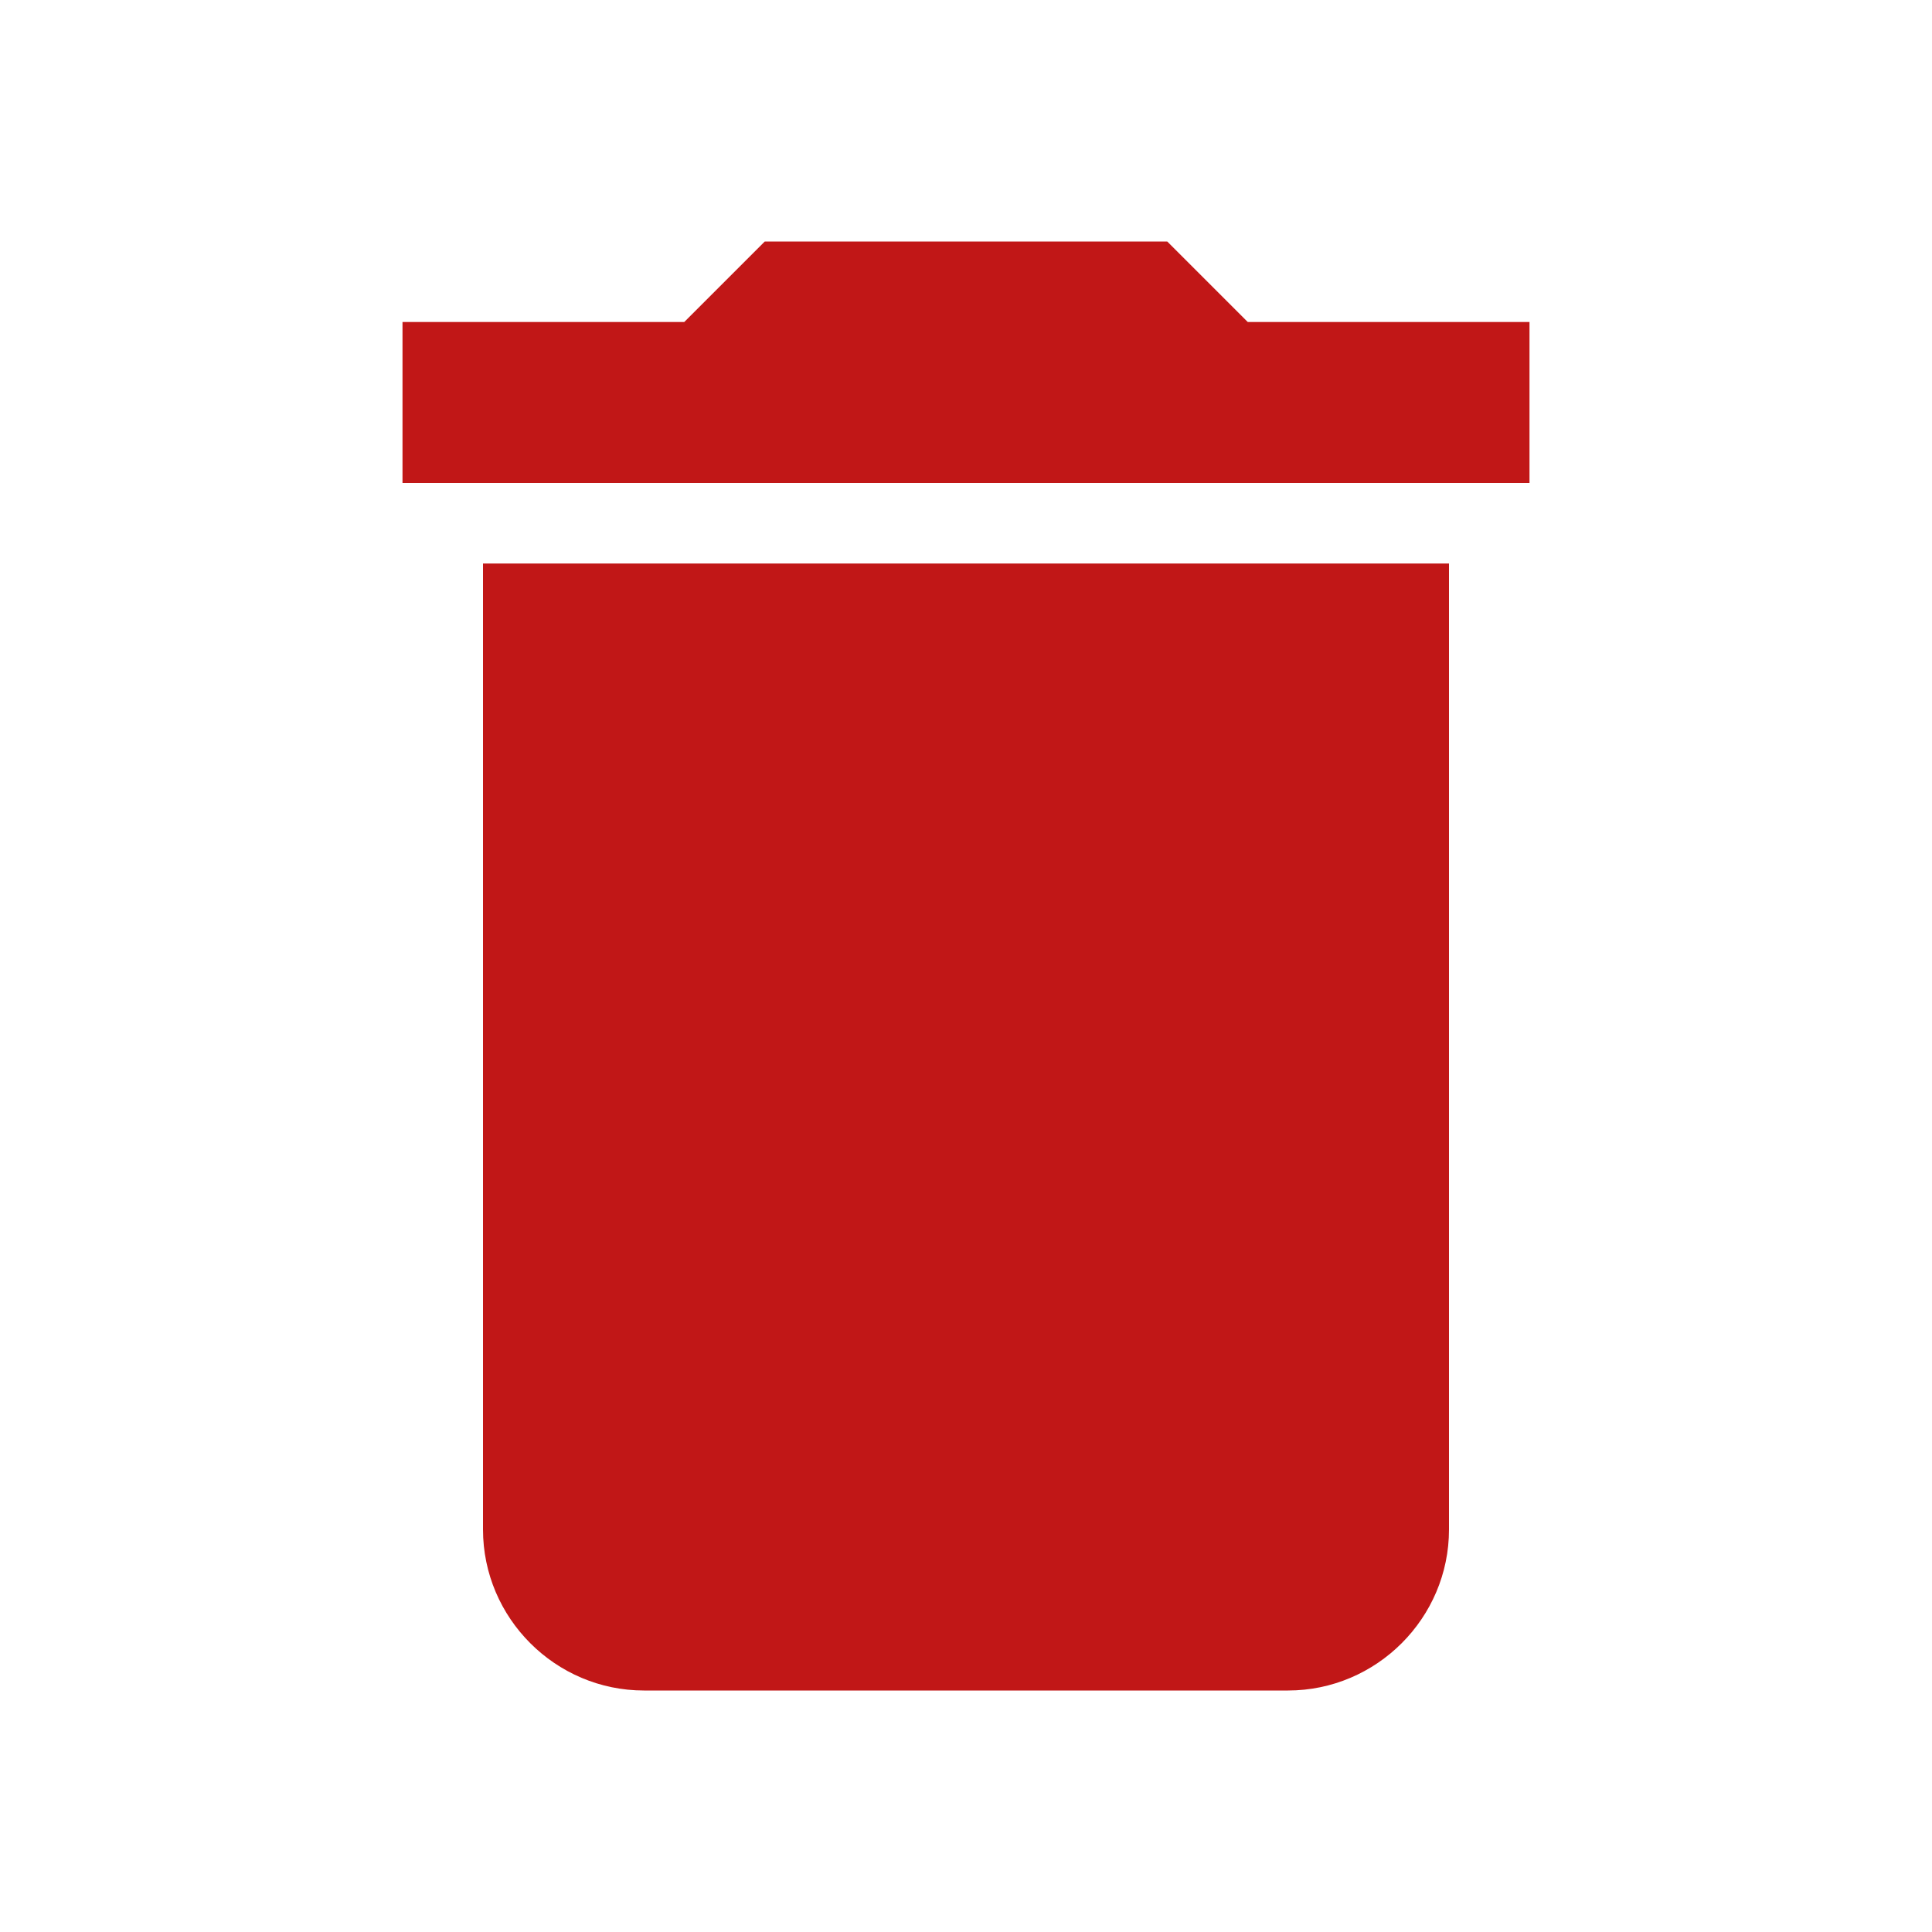 <svg xmlns="http://www.w3.org/2000/svg" height="24px" viewBox="0 0 24 24" width="24px" fill="#C11717">
  <path d="M0 0h24v24H0z" fill="none" />
  <path d="M6 19c0 1.1.9 2 2 2h8c1.1 0 2-.9 2-2V7H6v12zM19 4h-3.5l-1-1h-5l-1 1H5v2h14V4z" />
</svg>
